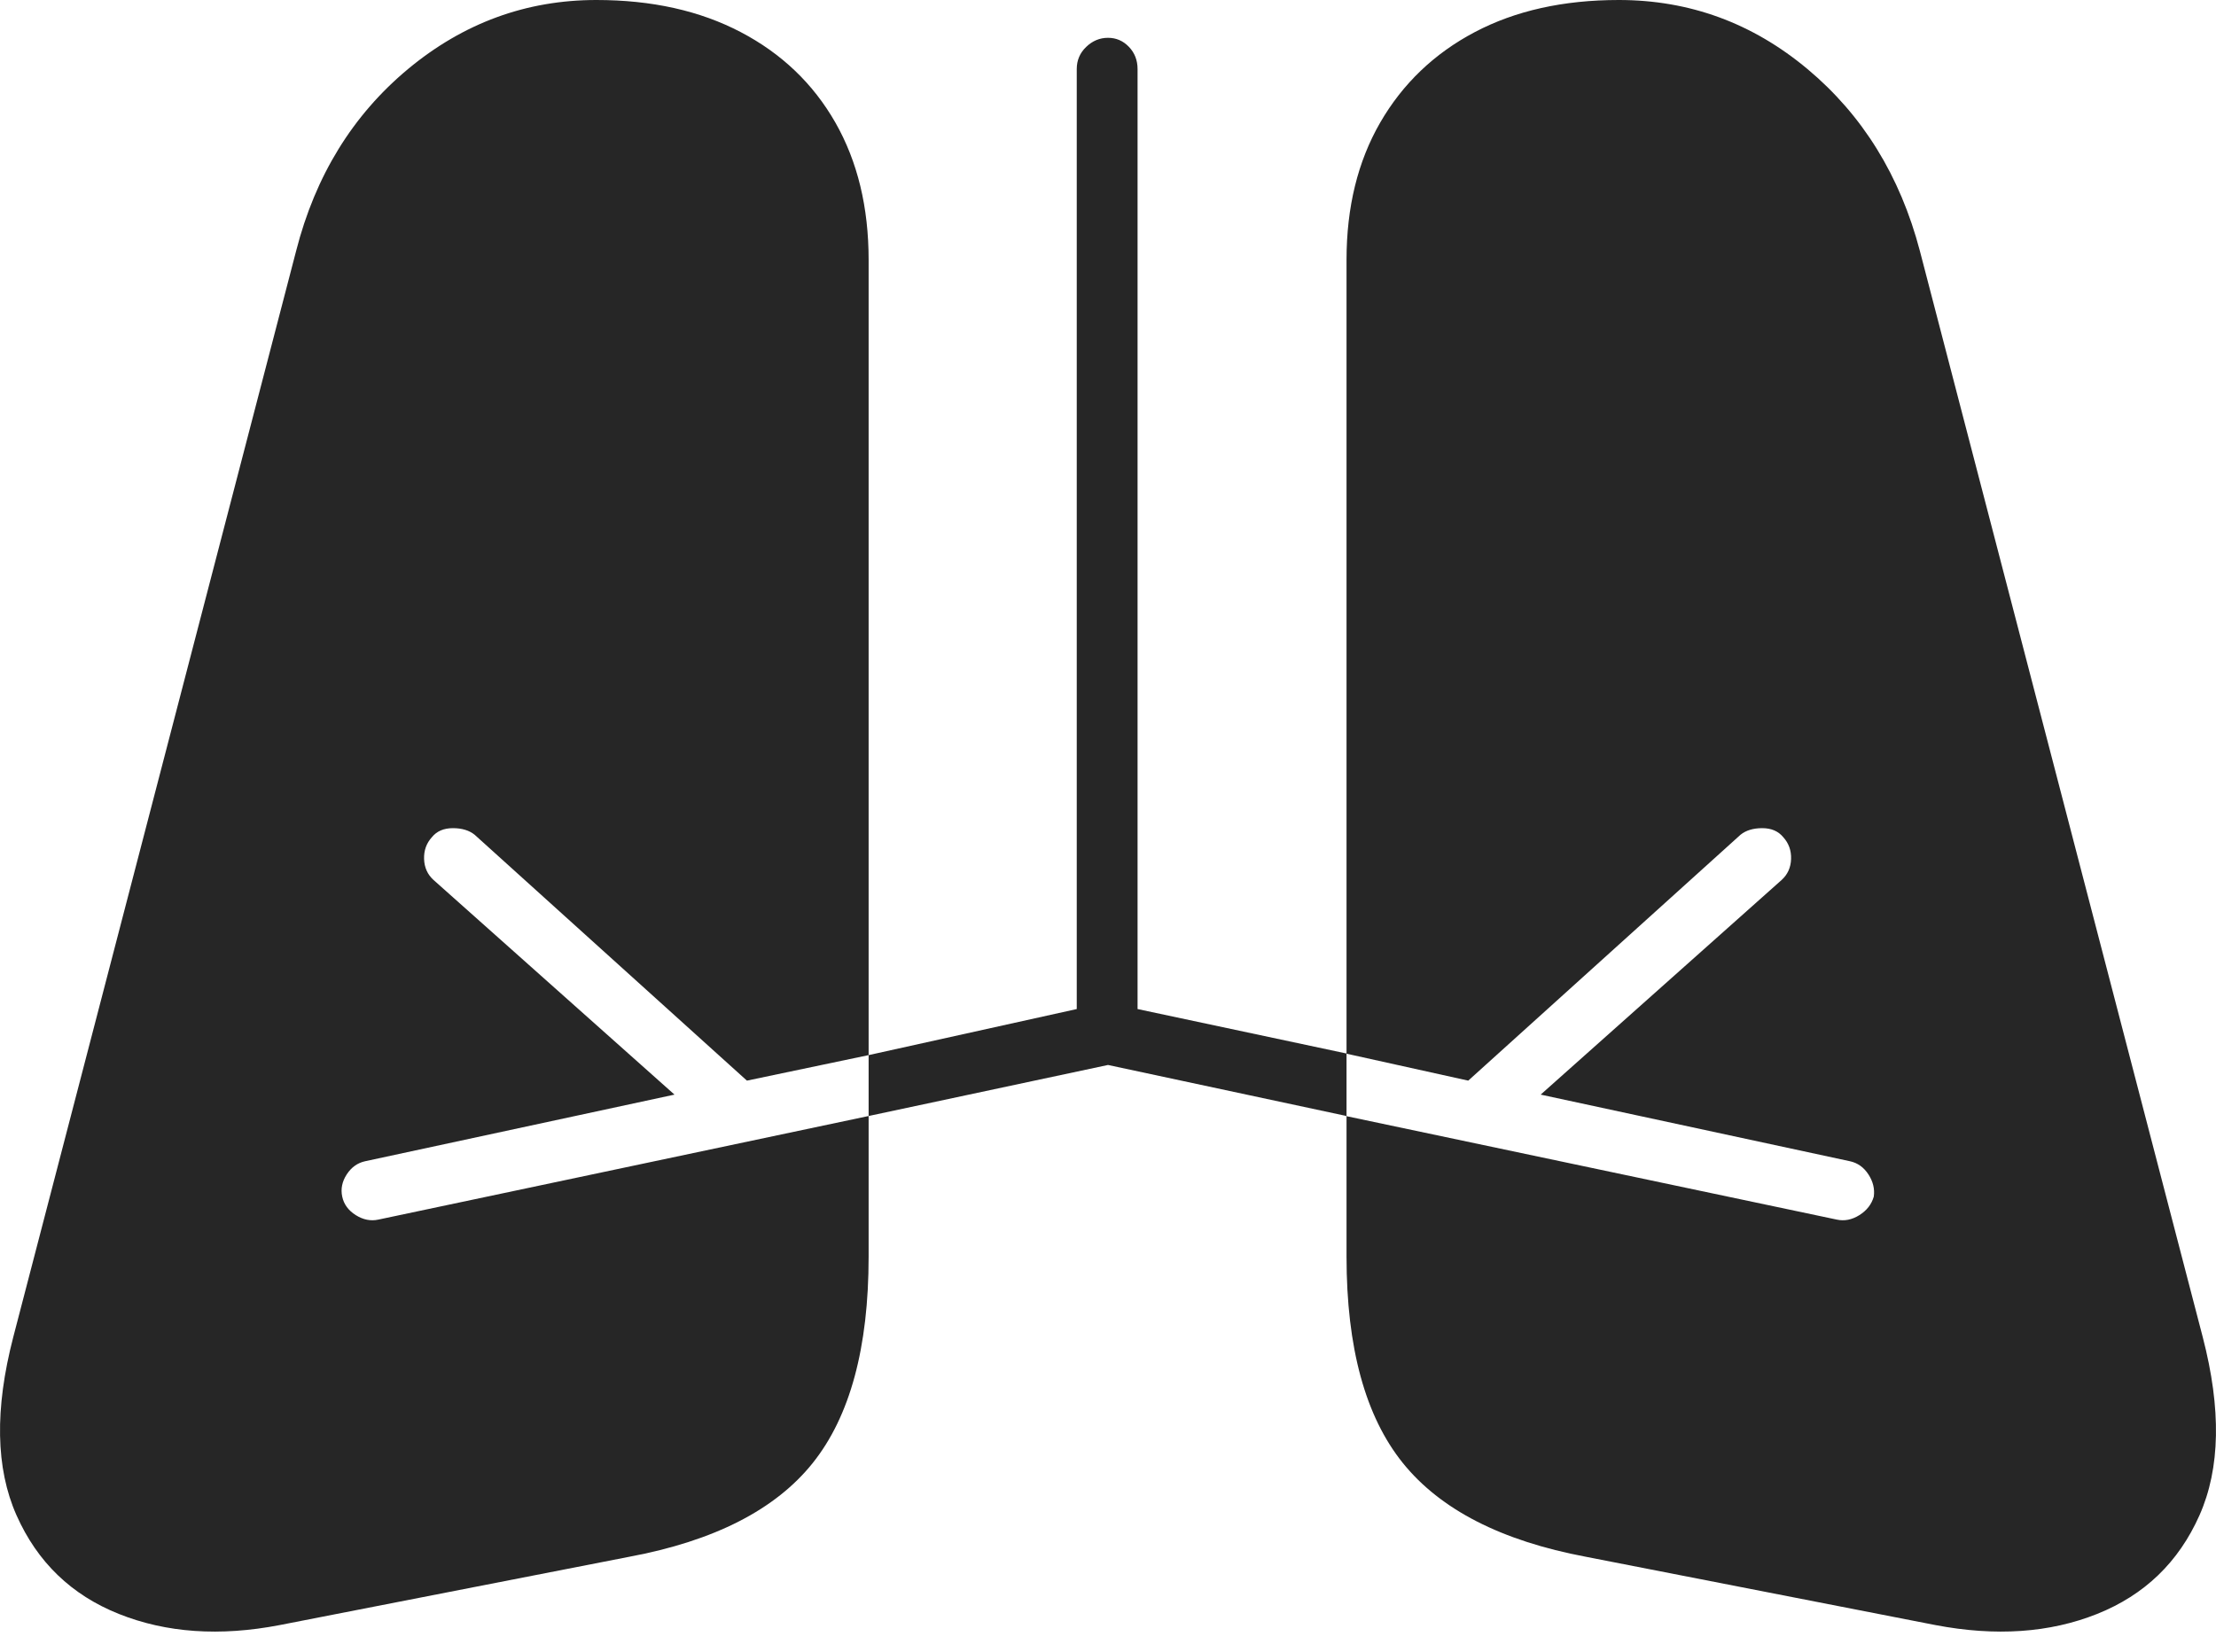 <?xml version="1.0" encoding="UTF-8"?>
<!--Generator: Apple Native CoreSVG 175-->
<!DOCTYPE svg
PUBLIC "-//W3C//DTD SVG 1.1//EN"
       "http://www.w3.org/Graphics/SVG/1.1/DTD/svg11.dtd">
<svg version="1.1" xmlns="http://www.w3.org/2000/svg" xmlns:xlink="http://www.w3.org/1999/xlink" width="26.31" height="19.619">
 <g>
  <rect height="19.619" opacity="0" width="26.31" x="0" y="0"/>
  <path d="M3.321 19.297L7.471 18.486Q8.985 18.203 9.649 17.373Q10.313 16.543 10.313 14.922L10.313 3.086Q10.313 2.148 9.918 1.455Q9.522 0.762 8.794 0.381Q8.067 0 7.081 0Q5.831 0 4.844 0.82Q3.858 1.641 3.516 2.979L0.157 15.879Q-0.175 17.158 0.196 17.993Q0.567 18.828 1.412 19.165Q2.256 19.502 3.321 19.297ZM22.979 19.297Q24.053 19.502 24.898 19.165Q25.743 18.828 26.114 17.993Q26.485 17.158 26.153 15.879L22.794 2.979Q22.442 1.641 21.46 0.82Q20.479 0 19.219 0Q18.233 0 17.51 0.381Q16.788 0.762 16.387 1.455Q15.987 2.148 15.987 3.086L15.987 14.922Q15.987 16.543 16.656 17.373Q17.325 18.203 18.829 18.486ZM4.493 14.482Q4.356 14.512 4.224 14.429Q4.092 14.346 4.063 14.209Q4.034 14.072 4.117 13.945Q4.2 13.818 4.336 13.789L8.008 12.998L5.147 10.449Q5.04 10.352 5.035 10.2Q5.03 10.049 5.128 9.941Q5.215 9.834 5.377 9.834Q5.538 9.834 5.635 9.912L8.868 12.832L10.313 12.529L10.313 13.252ZM15.977 13.252L15.977 12.51L17.432 12.832L20.665 9.912Q20.762 9.834 20.923 9.834Q21.084 9.834 21.172 9.941Q21.27 10.049 21.265 10.2Q21.26 10.352 21.153 10.449L18.292 12.998L21.963 13.789Q22.1 13.818 22.183 13.945Q22.266 14.072 22.247 14.209Q22.208 14.346 22.076 14.429Q21.944 14.512 21.807 14.482ZM15.987 12.51L15.987 13.252L13.155 12.646L10.313 13.252L10.313 12.529L12.784 11.982L12.784 0.82Q12.784 0.664 12.896 0.557Q13.008 0.449 13.155 0.449Q13.301 0.449 13.404 0.557Q13.506 0.664 13.506 0.82L13.506 11.982Z" fill="rgba(0,0,0,0.85)"/>
 </g>
</svg>
